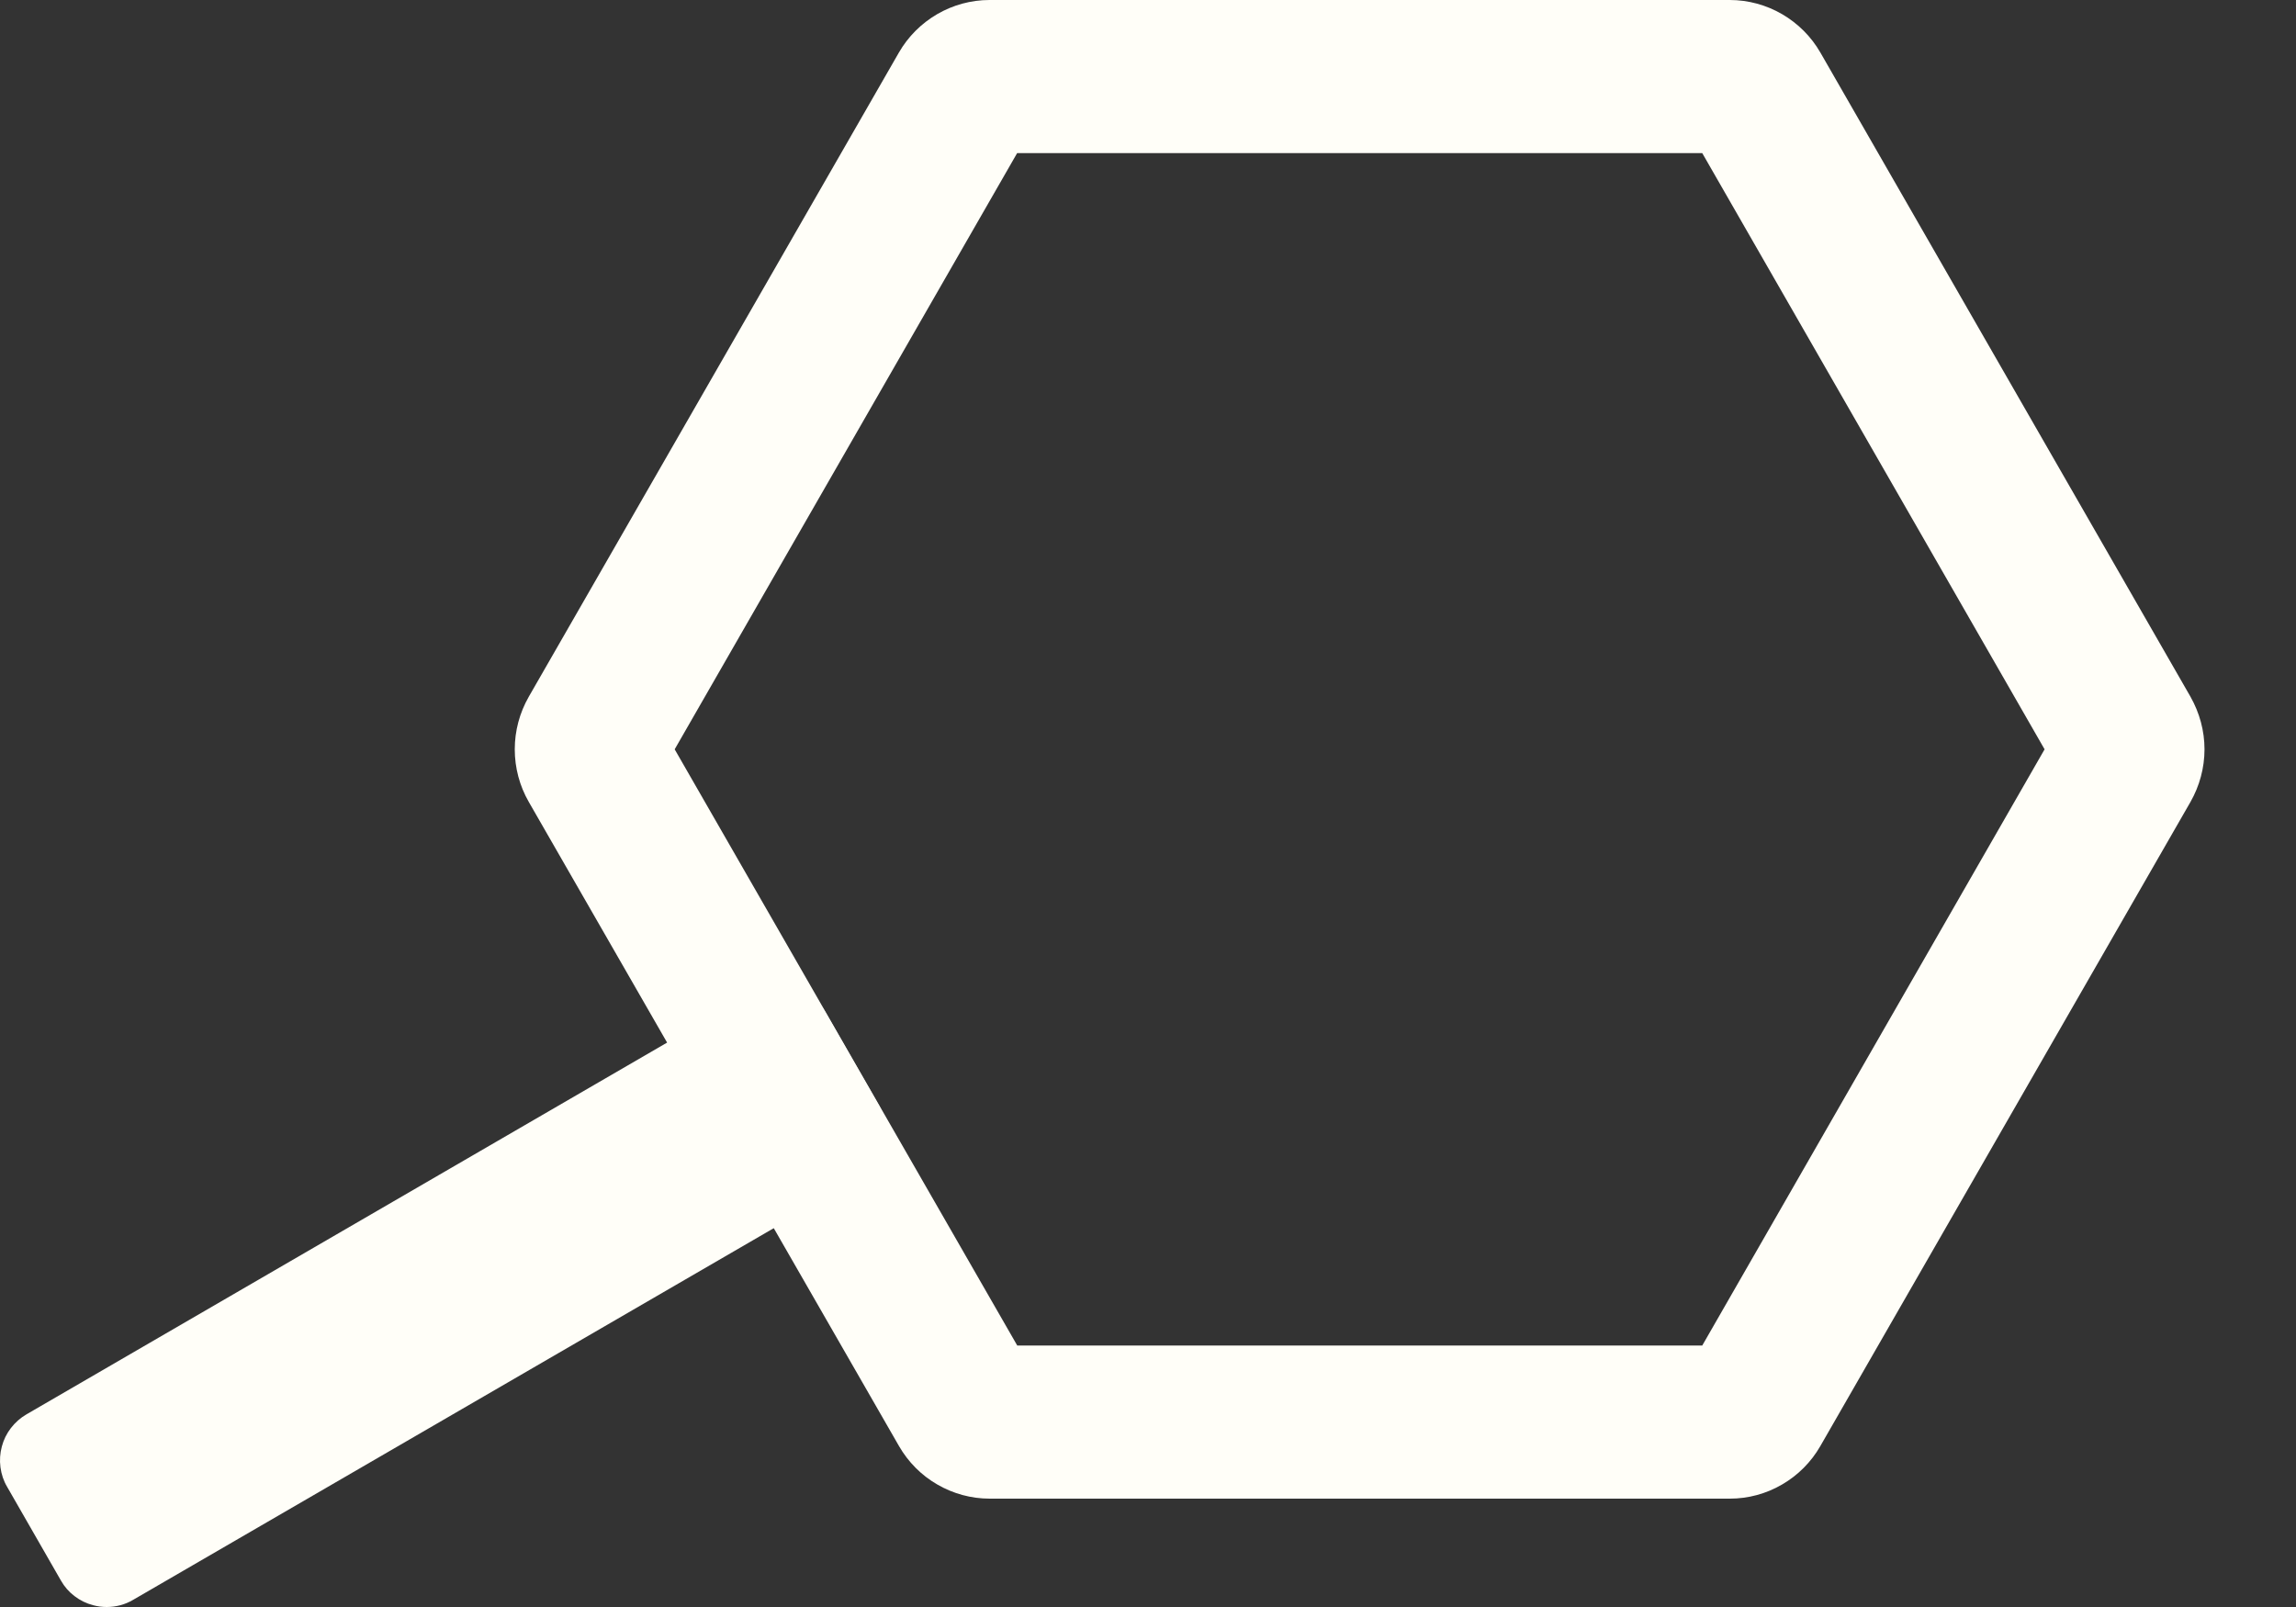 <svg width="20" height="14" viewBox="0 0 20 14" fill="none" xmlns="http://www.w3.org/2000/svg">
<rect x="0" y="0" width="20" height="14" fill="#333333" stroke="none"/>
<path d="M7.704 9.983C7.688 10.041 7.662 10.096 7.625 10.145C7.589 10.193 7.543 10.233 7.491 10.264L1.159 13.938C1.09 13.979 1.01 14 0.93 14C0.89 14 0.849 13.995 0.81 13.984C0.752 13.969 0.697 13.942 0.649 13.905C0.601 13.869 0.561 13.823 0.531 13.77L0.062 12.953C0.031 12.901 0.012 12.843 0.004 12.783C-0.004 12.722 4.6244e-05 12.661 0.016 12.602C0.031 12.544 0.058 12.489 0.095 12.441C0.132 12.393 0.178 12.352 0.23 12.322L6.562 8.647C6.667 8.586 6.793 8.57 6.911 8.601C7.028 8.633 7.129 8.711 7.19 8.817L7.659 9.634C7.689 9.686 7.709 9.744 7.716 9.804C7.724 9.864 7.719 9.925 7.704 9.983V9.983Z" fill="#FFFEF8"/>
<path d="M15.068 13.056H8.62C8.46 13.056 8.303 13.013 8.165 12.933C8.026 12.853 7.911 12.737 7.831 12.598L4.606 6.986C4.526 6.847 4.484 6.689 4.484 6.528C4.484 6.367 4.526 6.21 4.606 6.07L7.83 0.458C7.91 0.319 8.025 0.204 8.164 0.123C8.302 0.043 8.459 0 8.619 0H15.068C15.228 0 15.385 0.043 15.523 0.123C15.662 0.204 15.777 0.319 15.857 0.458L19.081 6.07C19.16 6.21 19.203 6.367 19.203 6.528C19.203 6.689 19.16 6.847 19.081 6.986L15.856 12.599C15.776 12.738 15.661 12.853 15.523 12.933C15.384 13.014 15.228 13.056 15.068 13.056V13.056ZM8.861 11.722H14.828L17.81 6.528L14.828 1.334H8.86L5.877 6.528L8.861 11.722Z" fill="#FFFEF8"/>
</svg>
